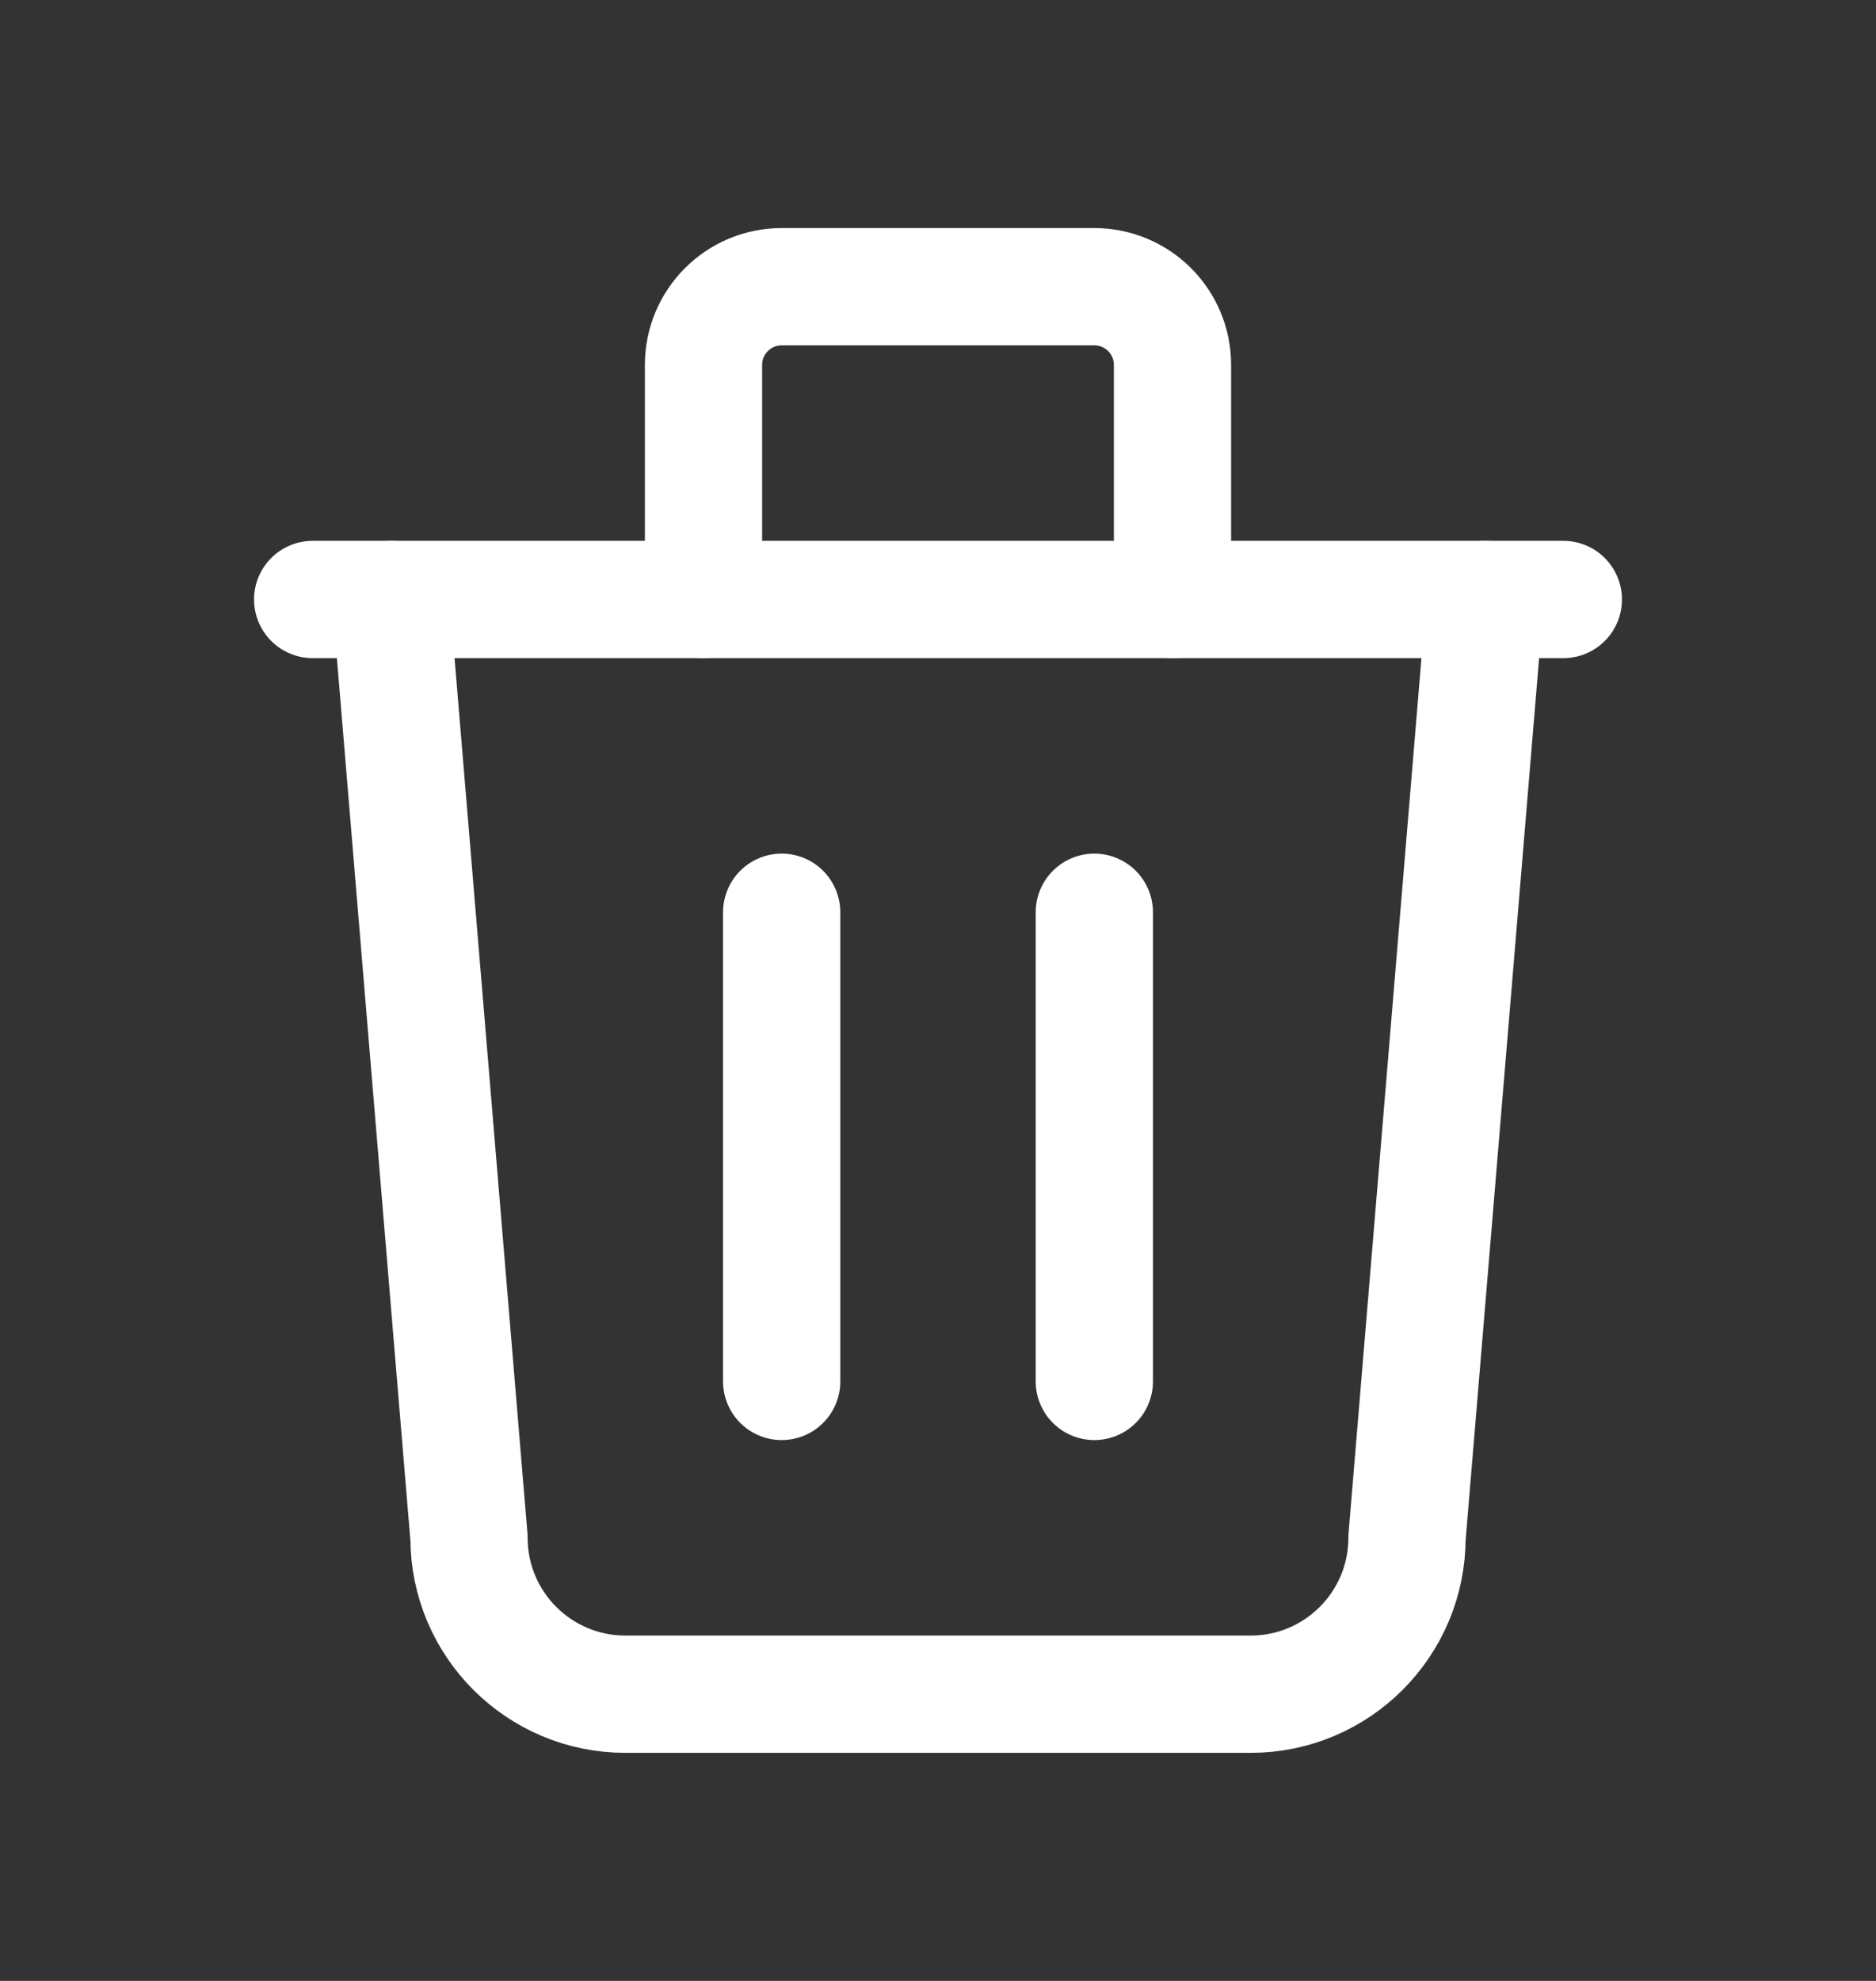 <svg width="18" height="19" viewBox="0 0 18 19" fill="none" xmlns="http://www.w3.org/2000/svg">
<rect x="0" y="0" width="18" height="19" fill="#333333" stroke="none"/>
<path d="M3 5.75H15" stroke="white" stroke-width="1.125" stroke-linecap="round" stroke-linejoin="round"/>
<path d="M7.5 8.75V13.25" stroke="white" stroke-width="1.125" stroke-linecap="round" stroke-linejoin="round"/>
<path d="M10.5 8.75V13.25" stroke="white" stroke-width="1.125" stroke-linecap="round" stroke-linejoin="round"/>
<path d="M3.75 5.75L4.5 14.75C4.5 15.578 5.172 16.25 6 16.25H12C12.828 16.25 13.5 15.578 13.5 14.75L14.25 5.75" stroke="white" stroke-width="1.125" stroke-linecap="round" stroke-linejoin="round"/>
<path d="M6.75 5.75V3.5C6.75 3.086 7.086 2.75 7.5 2.75H10.5C10.914 2.75 11.25 3.086 11.25 3.5V5.75" stroke="white" stroke-width="1.125" stroke-linecap="round" stroke-linejoin="round"/>
</svg>
